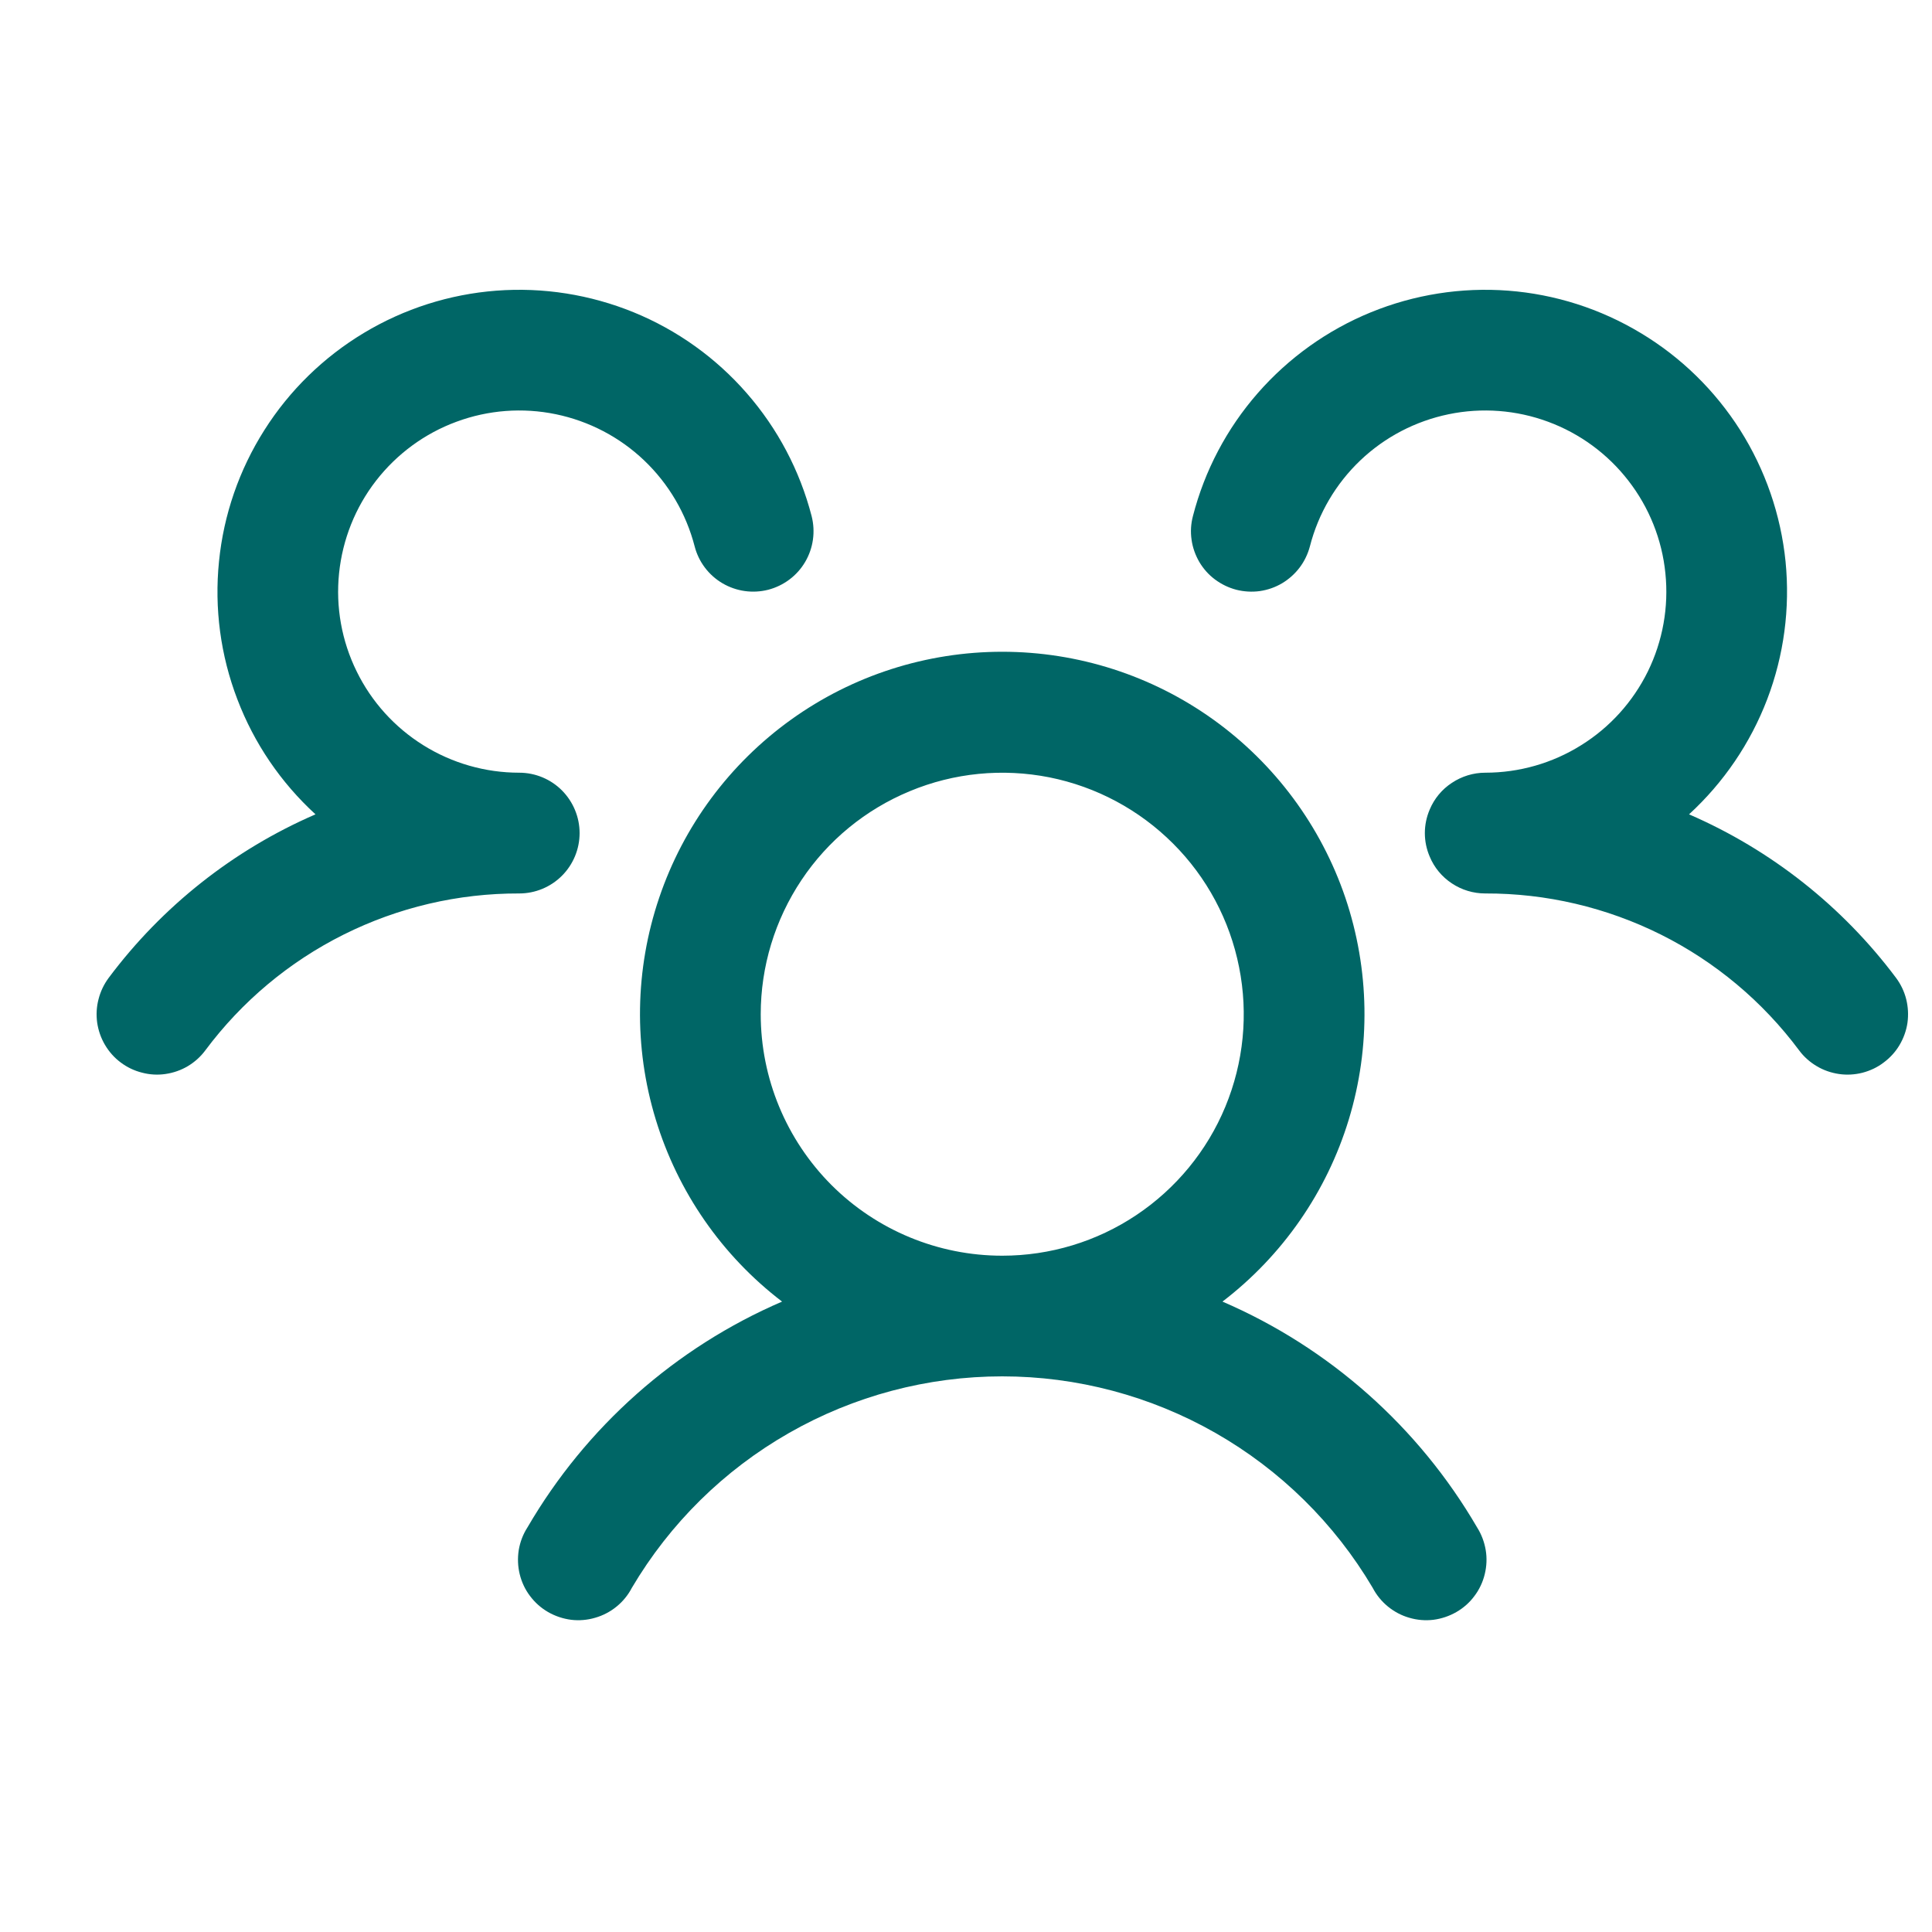 <svg width="20" height="20" viewBox="0 0 20 20" fill="none" xmlns="http://www.w3.org/2000/svg">
<path d="M19.5 10.999C19.435 11.049 19.36 11.084 19.28 11.105C19.201 11.125 19.118 11.13 19.037 11.118C18.956 11.106 18.877 11.079 18.807 11.037C18.736 10.995 18.674 10.94 18.625 10.874C18.248 10.368 17.758 9.957 17.194 9.675C16.629 9.393 16.006 9.247 15.375 9.249C15.252 9.249 15.132 9.213 15.03 9.145C14.927 9.077 14.847 8.981 14.8 8.867C14.767 8.79 14.75 8.708 14.75 8.624C14.75 8.541 14.767 8.458 14.8 8.381C14.847 8.268 14.927 8.171 15.03 8.104C15.132 8.036 15.252 7.999 15.375 7.999C15.726 7.999 16.07 7.901 16.367 7.715C16.665 7.53 16.904 7.265 17.059 6.95C17.213 6.635 17.276 6.283 17.24 5.934C17.205 5.585 17.072 5.253 16.857 4.976C16.643 4.699 16.354 4.487 16.026 4.366C15.697 4.244 15.34 4.217 14.997 4.288C14.653 4.359 14.336 4.524 14.082 4.766C13.828 5.008 13.647 5.316 13.56 5.656C13.539 5.735 13.503 5.81 13.454 5.875C13.404 5.941 13.342 5.996 13.272 6.038C13.201 6.08 13.123 6.107 13.041 6.119C12.96 6.13 12.877 6.125 12.798 6.105C12.718 6.084 12.644 6.048 12.578 5.999C12.512 5.95 12.457 5.888 12.415 5.817C12.374 5.746 12.346 5.668 12.335 5.587C12.323 5.505 12.328 5.423 12.349 5.343C12.47 4.872 12.7 4.436 13.02 4.07C13.34 3.704 13.741 3.417 14.191 3.233C14.641 3.049 15.128 2.972 15.613 3.009C16.098 3.046 16.567 3.196 16.984 3.447C17.401 3.697 17.753 4.041 18.014 4.452C18.274 4.863 18.435 5.329 18.484 5.813C18.532 6.297 18.467 6.785 18.294 7.239C18.12 7.694 17.843 8.101 17.485 8.43C18.334 8.798 19.073 9.382 19.628 10.123C19.677 10.189 19.713 10.264 19.733 10.344C19.753 10.424 19.757 10.507 19.746 10.588C19.734 10.669 19.706 10.747 19.664 10.818C19.622 10.889 19.566 10.95 19.5 10.999ZM15.291 15.812C15.336 15.883 15.366 15.963 15.38 16.046C15.394 16.129 15.39 16.214 15.37 16.296C15.35 16.378 15.314 16.455 15.263 16.522C15.213 16.59 15.149 16.646 15.076 16.688C15.003 16.73 14.922 16.757 14.839 16.768C14.755 16.778 14.67 16.771 14.589 16.747C14.508 16.724 14.433 16.684 14.368 16.631C14.303 16.578 14.249 16.512 14.21 16.437C13.816 15.77 13.255 15.218 12.583 14.834C11.91 14.45 11.149 14.248 10.375 14.248C9.601 14.248 8.84 14.45 8.168 14.834C7.495 15.218 6.935 15.77 6.541 16.437C6.502 16.512 6.448 16.578 6.383 16.631C6.318 16.684 6.242 16.724 6.161 16.747C6.08 16.771 5.995 16.778 5.912 16.768C5.828 16.757 5.747 16.73 5.674 16.688C5.601 16.646 5.538 16.59 5.487 16.522C5.436 16.455 5.4 16.378 5.38 16.296C5.36 16.214 5.357 16.129 5.37 16.046C5.384 15.963 5.414 15.883 5.46 15.812C6.066 14.771 6.989 13.951 8.096 13.474C7.473 12.998 7.016 12.338 6.788 11.588C6.559 10.838 6.572 10.036 6.824 9.293C7.075 8.551 7.553 7.906 8.19 7.449C8.827 6.992 9.591 6.747 10.375 6.747C11.159 6.747 11.923 6.992 12.56 7.449C13.197 7.906 13.675 8.551 13.927 9.293C14.178 10.036 14.191 10.838 13.963 11.588C13.735 12.338 13.277 12.998 12.655 13.474C13.761 13.951 14.685 14.771 15.291 15.812ZM10.375 12.999C10.87 12.999 11.353 12.853 11.764 12.578C12.175 12.303 12.496 11.913 12.685 11.456C12.874 10.999 12.924 10.497 12.827 10.012C12.731 9.527 12.493 9.081 12.143 8.732C11.793 8.382 11.348 8.144 10.863 8.047C10.378 7.951 9.875 8 9.419 8.19C8.962 8.379 8.571 8.699 8.297 9.11C8.022 9.522 7.875 10.005 7.875 10.499C7.875 11.162 8.139 11.798 8.607 12.267C9.076 12.736 9.712 12.999 10.375 12.999ZM6 8.624C6 8.459 5.934 8.3 5.817 8.182C5.7 8.065 5.541 7.999 5.375 7.999C5.025 7.999 4.681 7.901 4.383 7.715C4.086 7.53 3.846 7.265 3.692 6.95C3.537 6.635 3.474 6.283 3.51 5.934C3.546 5.585 3.678 5.253 3.893 4.976C4.108 4.699 4.396 4.487 4.725 4.366C5.054 4.244 5.41 4.217 5.754 4.288C6.097 4.359 6.414 4.524 6.668 4.766C6.922 5.008 7.103 5.316 7.191 5.656C7.232 5.816 7.336 5.954 7.479 6.038C7.622 6.122 7.792 6.146 7.953 6.105C8.113 6.063 8.251 5.96 8.335 5.817C8.419 5.674 8.443 5.504 8.402 5.343C8.28 4.872 8.05 4.436 7.73 4.07C7.411 3.704 7.01 3.417 6.56 3.233C6.109 3.049 5.623 2.972 5.138 3.009C4.653 3.046 4.183 3.196 3.766 3.447C3.35 3.697 2.997 4.041 2.737 4.452C2.476 4.863 2.315 5.329 2.267 5.813C2.218 6.297 2.283 6.785 2.457 7.239C2.63 7.694 2.907 8.101 3.266 8.43C2.417 8.798 1.679 9.382 1.125 10.123C1.076 10.189 1.04 10.264 1.02 10.344C0.999 10.423 0.995 10.506 1.006 10.587C1.018 10.668 1.045 10.746 1.087 10.817C1.129 10.888 1.184 10.95 1.25 10.999C1.315 11.048 1.39 11.084 1.47 11.104C1.549 11.125 1.632 11.13 1.713 11.118C1.795 11.106 1.873 11.079 1.944 11.037C2.014 10.995 2.076 10.94 2.125 10.874C2.502 10.368 2.992 9.957 3.557 9.675C4.121 9.393 4.744 9.247 5.375 9.249C5.541 9.249 5.7 9.183 5.817 9.066C5.934 8.949 6 8.79 6 8.624Z" fill="#006666"/>
</svg>
